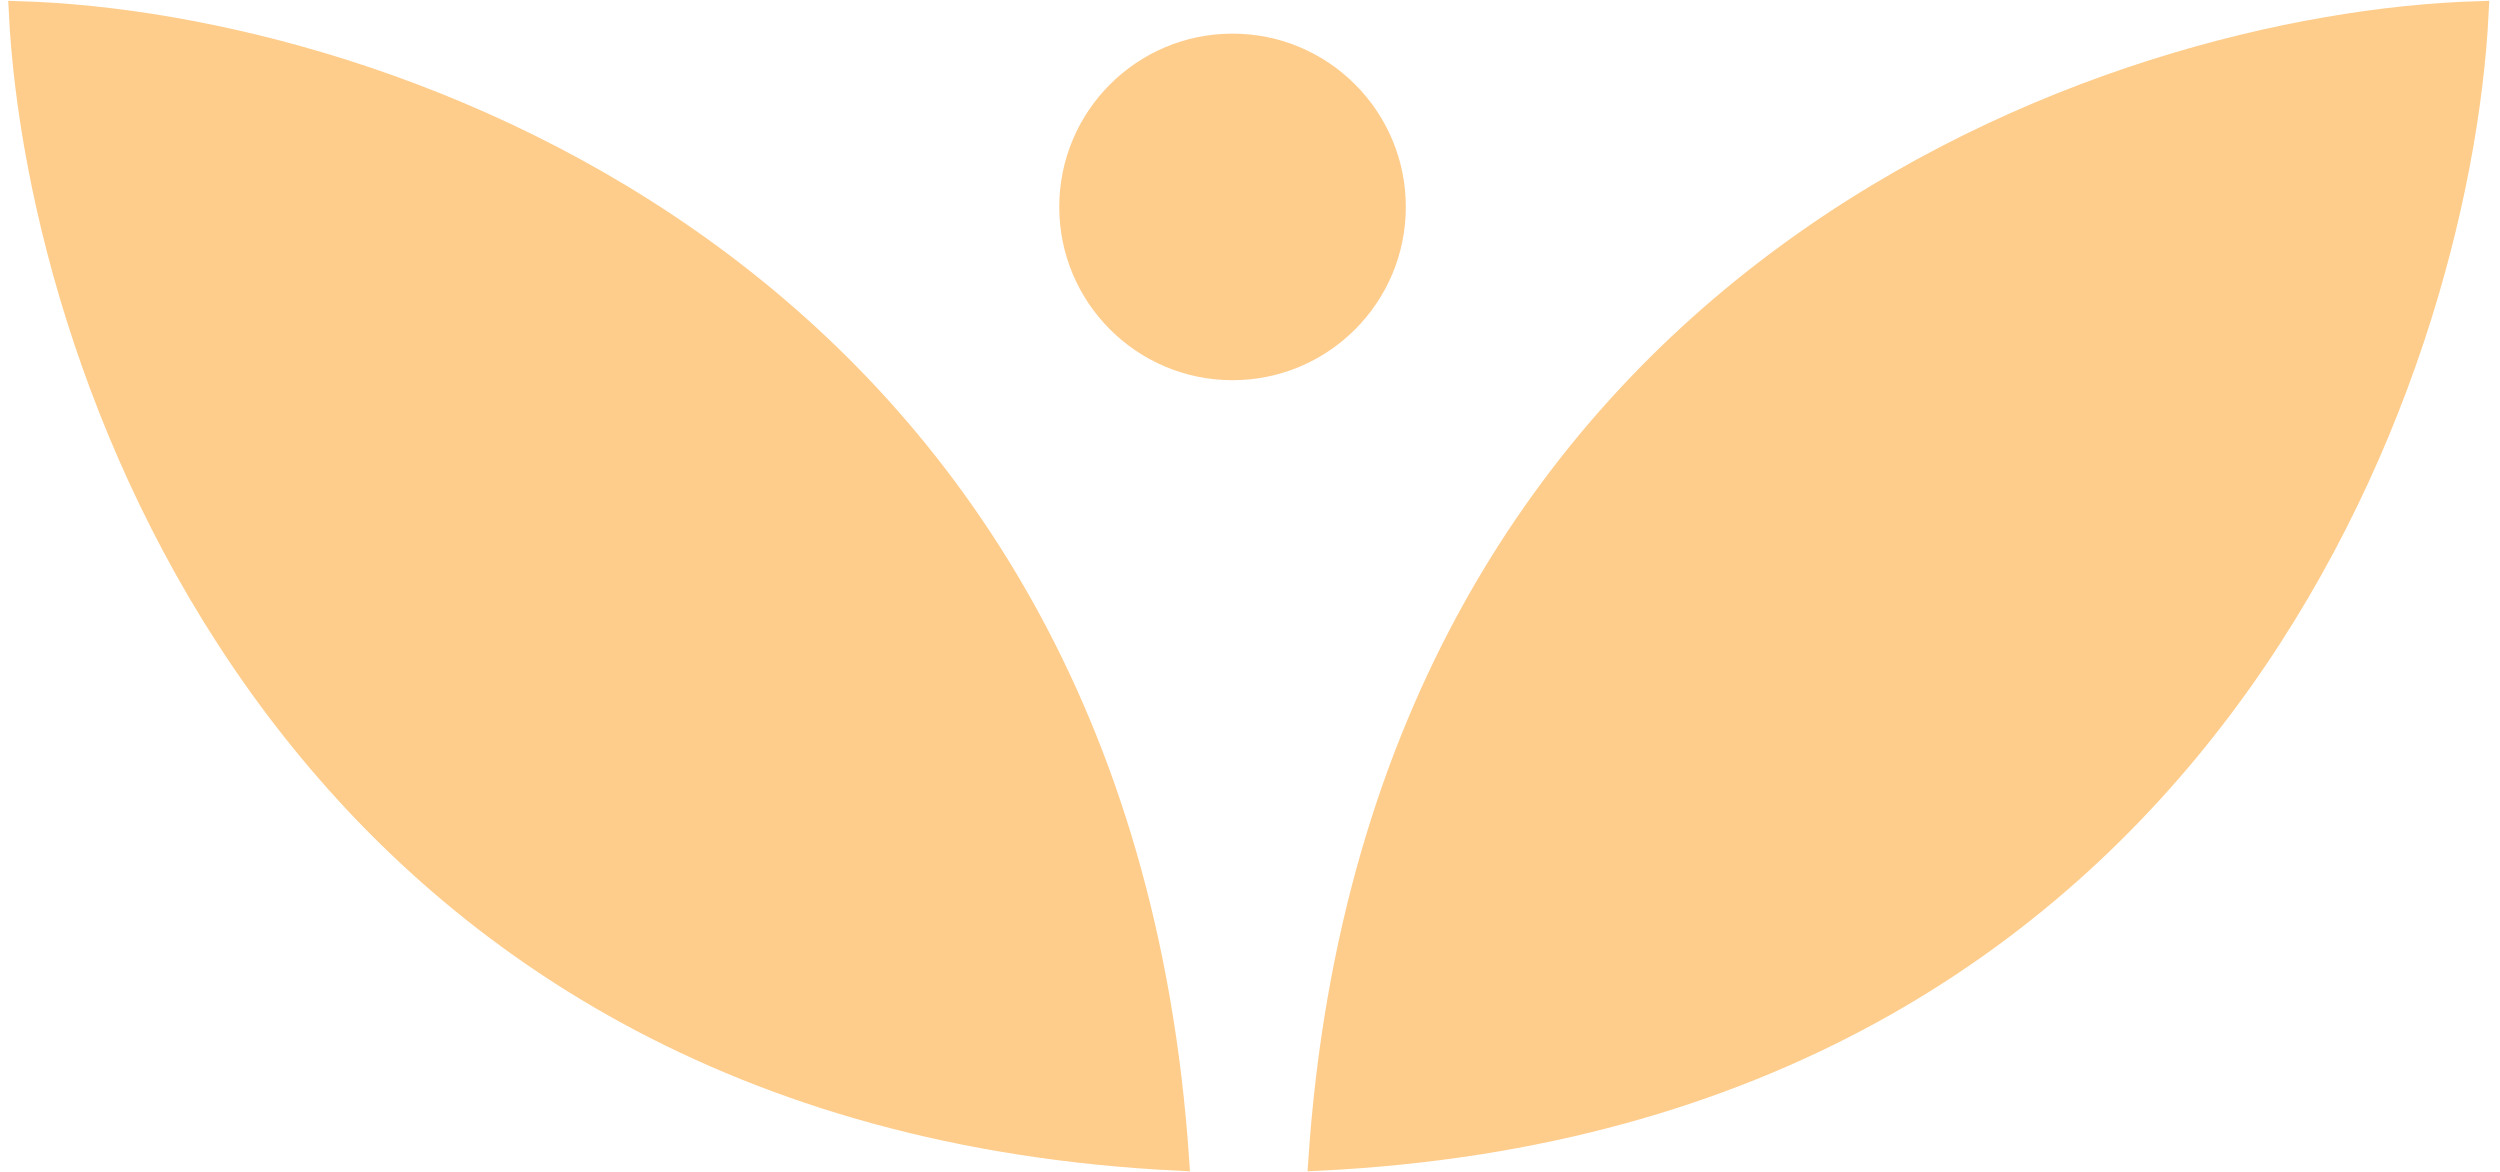<svg width="64" height="30" viewBox="0 0 64 30" fill="none" xmlns="http://www.w3.org/2000/svg">
<path d="M63.434 0.307C54.193 0.584 35.322 6.849 33.77 29.694C56.392 28.584 62.972 9.64 63.434 0.307Z" fill="#FECD8C" stroke="#FECD8C" stroke-width="0.554"/>
<path d="M0.502 0.307C9.743 0.584 28.613 6.849 30.166 29.694C7.544 28.584 0.964 9.64 0.502 0.307Z" fill="#FECD8C" stroke="#FECD8C" stroke-width="0.554"/>
<circle cx="31.553" cy="5.297" r="4.436" fill="#FECD8C"/>
</svg>
